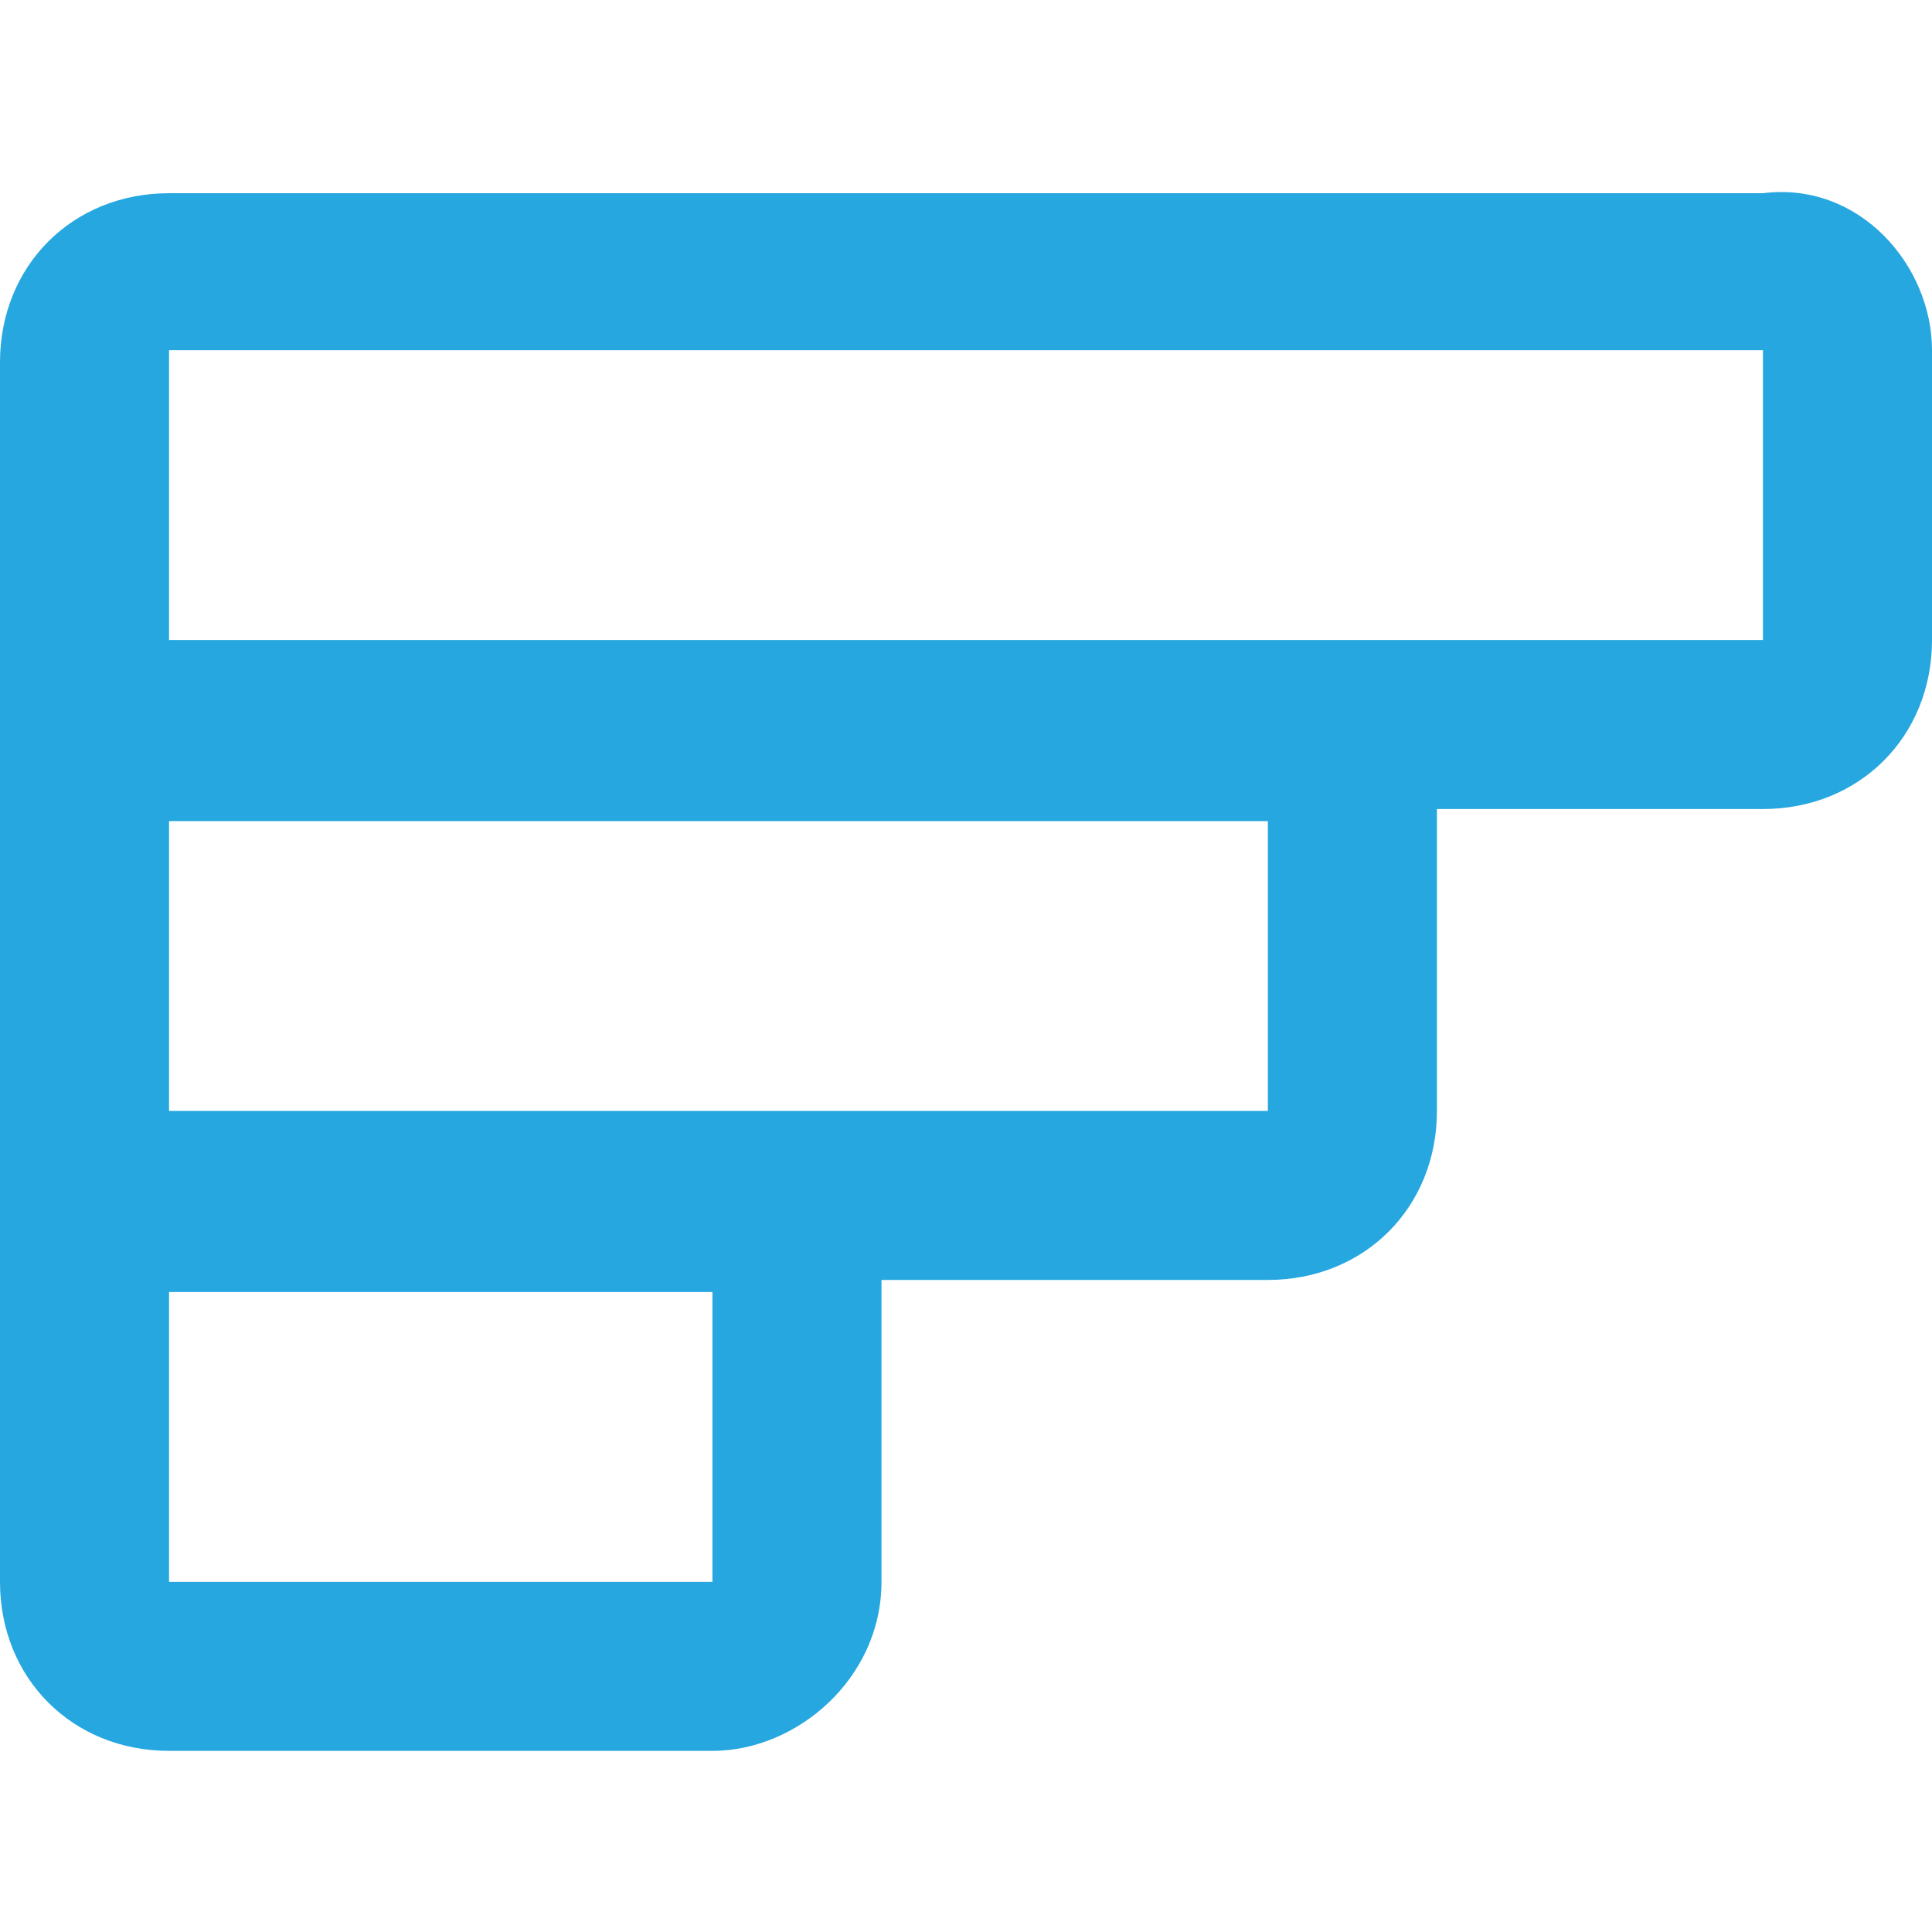 <?xml version="1.0" encoding="utf-8"?>
<!-- Generator: Adobe Illustrator 22.1.0, SVG Export Plug-In . SVG Version: 6.00 Build 0)  -->
<svg version="1.1" id="Layer_1" xmlns="http://www.w3.org/2000/svg" xmlns:xlink="http://www.w3.org/1999/xlink" x="0px" y="0px"
	 width="16px" height="16px" viewBox="0 0 16 16" style="enable-background:new 0 0 16 16;" xml:space="preserve">
<style type="text/css">
	.st0{fill:#26A7DF;}
</style>
<path class="st0" d="M14.6,1.6H1.4C0.6,1.6,0,2.2,0,3v2.4v0.1v1.2v0.1v2.4v0.1v1.3v0.1v2.4c0,0.8,0.6,1.4,1.4,1.4h4.5
	c0.7,0,1.4-0.6,1.4-1.4v-2.4v-0.1h3.2c0.8,0,1.4-0.6,1.4-1.4V6.7l0,0h2.7c0.8,0,1.4-0.6,1.4-1.4V2.9C16,2.2,15.4,1.5,14.6,1.6z
	 M1.4,9.2V6.8h9.1v2.4H1.4z M1.4,13.1v-2.4h4.5v2.4H1.4z M14.6,2.9v2.4H1.4V2.9H14.6z"/>
</svg>
